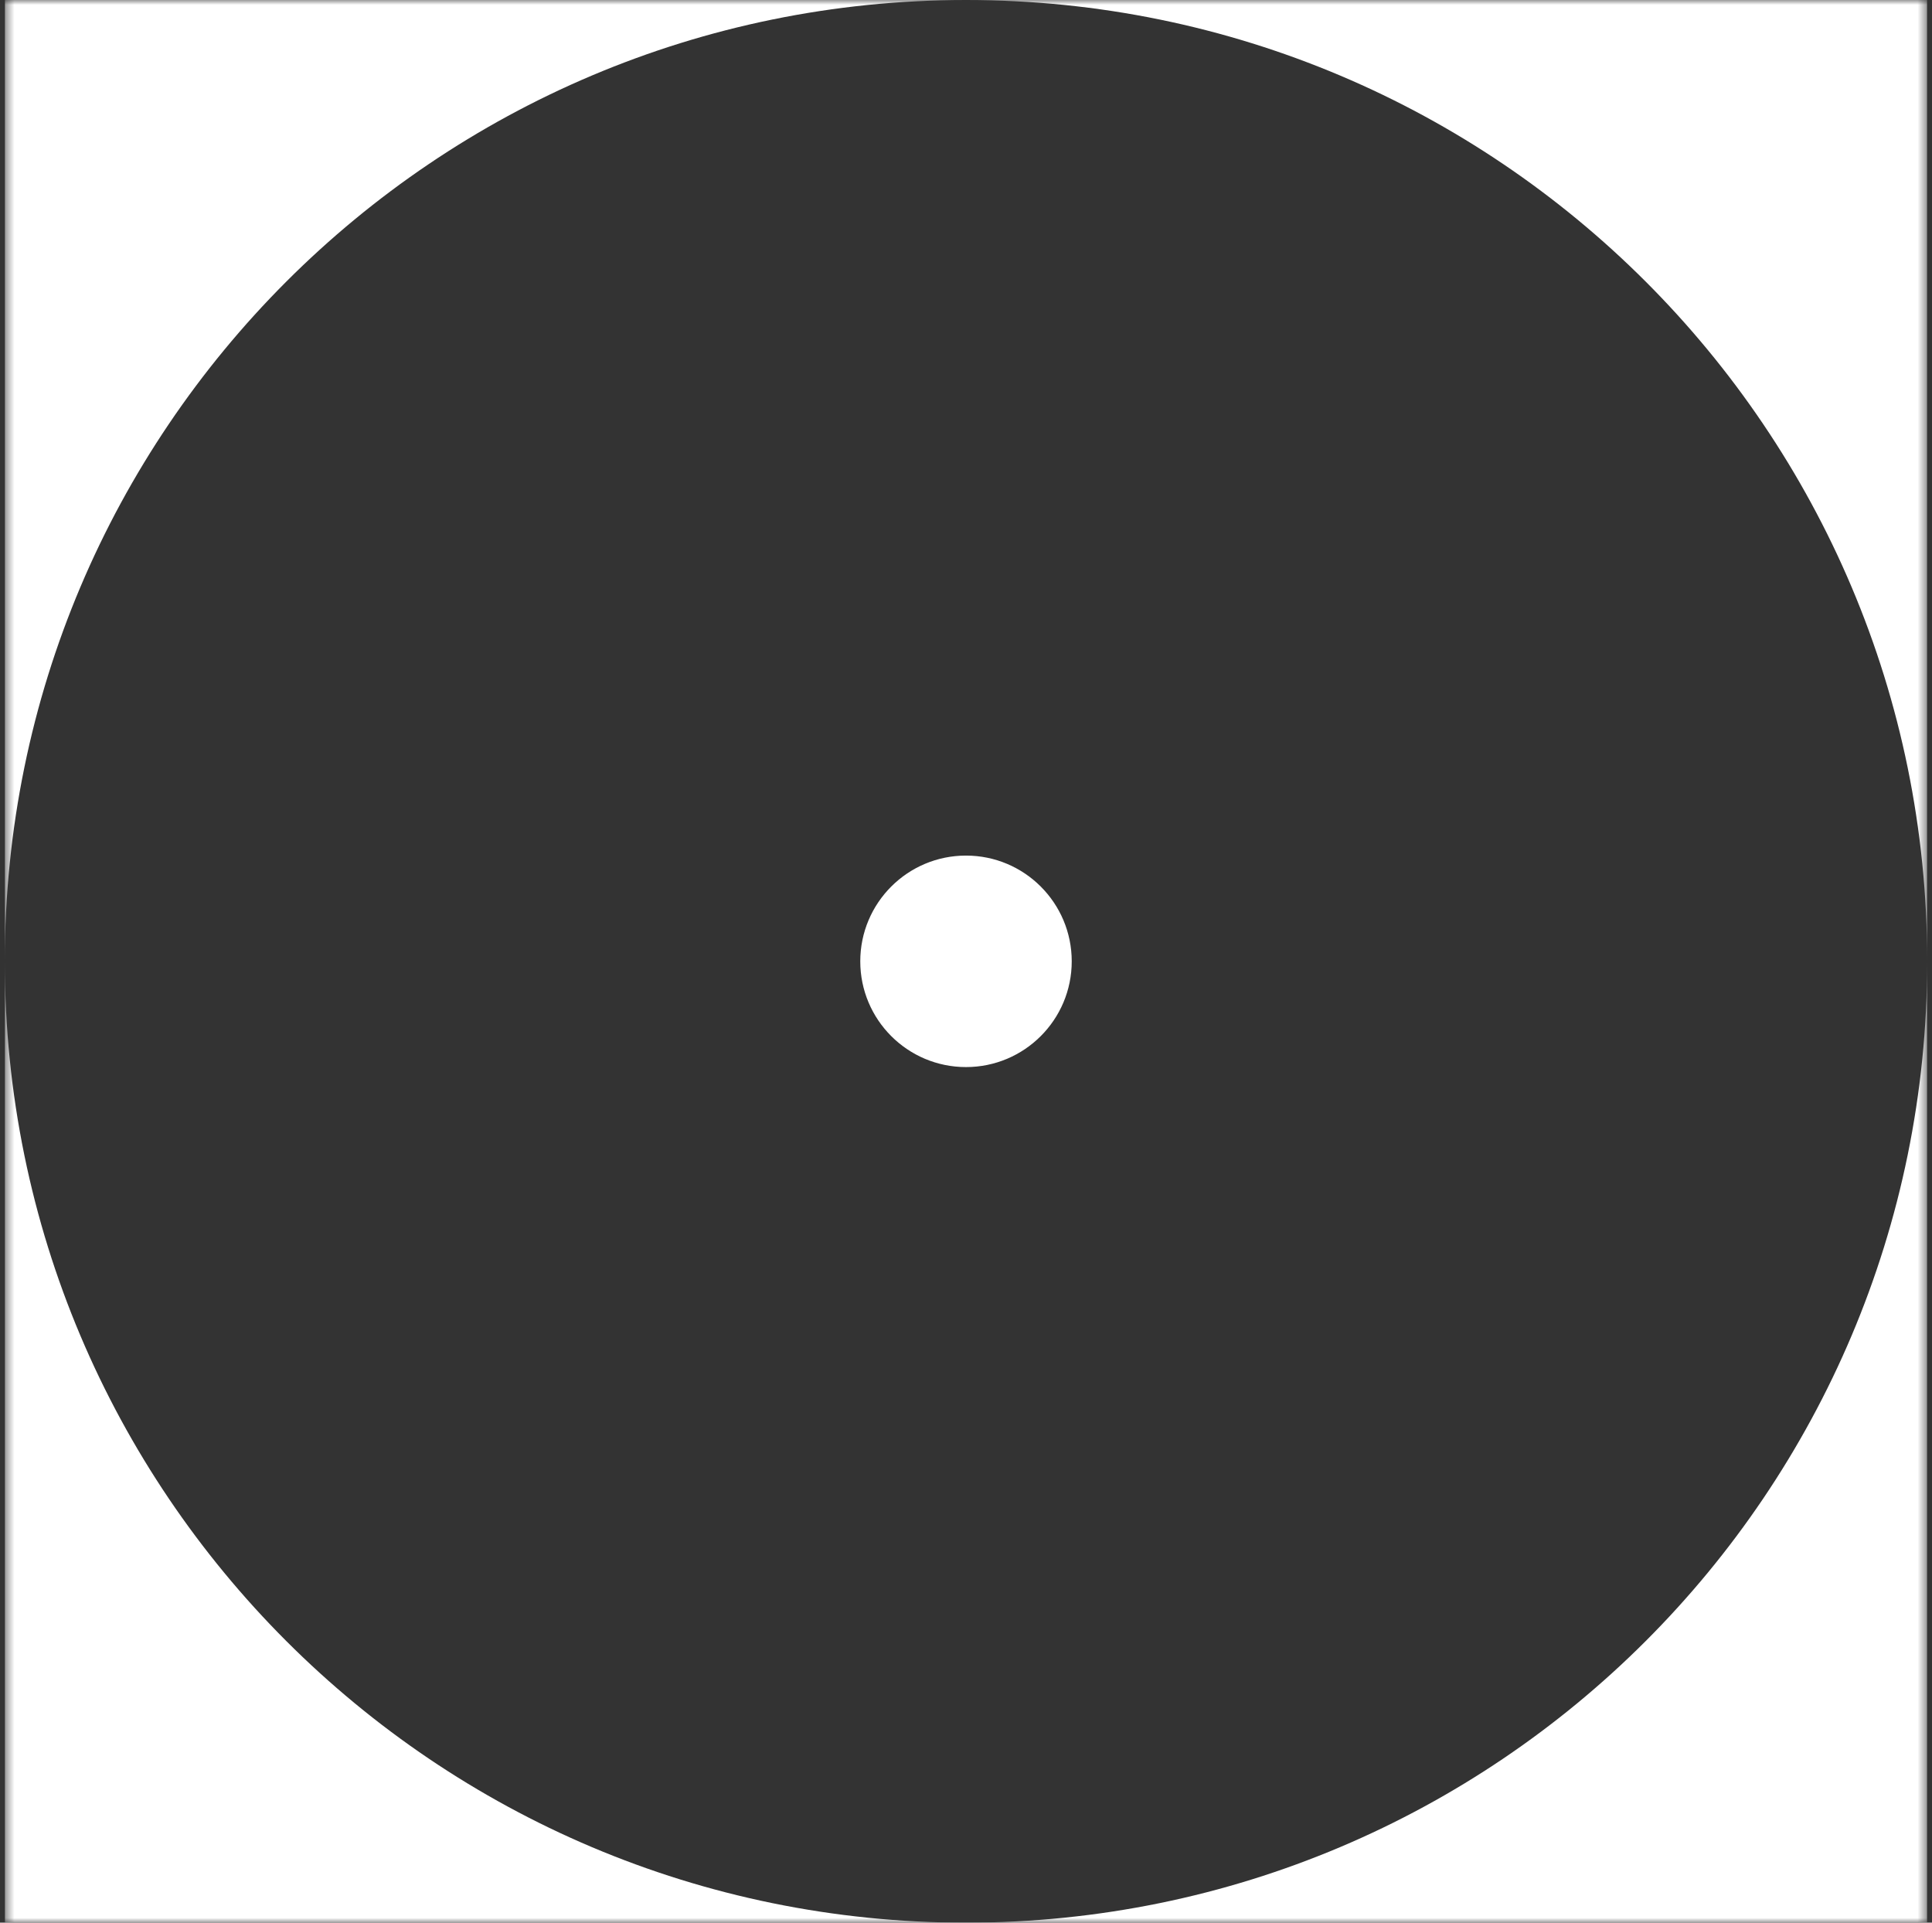 <svg width="201" height="200" viewBox="0 0 201 200" fill="none" xmlns="http://www.w3.org/2000/svg">
<rect x="0" y="0" width="201" height="200" fill="#333333" stroke="none"/>
<g clip-path="url(#clip0_1_870)">
<mask id="mask0_1_870" style="mask-type:luminance" maskUnits="userSpaceOnUse" x="0" y="0" width="201" height="200">
<path d="M200.5 0H0.5V200H200.5V0Z" fill="white"/>
</mask>
<g mask="url(#mask0_1_870)">
<path fill-rule="evenodd" clip-rule="evenodd" d="M0.5 0H100.5C45.272 0 0.5 44.772 0.5 100V0ZM100.5 200H0.5V100C0.5 155.228 45.272 200 100.5 200ZM200.5 100V200H100.5C155.728 200 200.5 155.228 200.5 100ZM200.5 100V0H100.5C155.728 0 200.5 44.772 200.5 100ZM100.5 111C106.575 111 111.5 106.075 111.5 100C111.5 93.925 106.575 89 100.5 89C94.425 89 89.5 93.925 89.5 100C89.5 106.075 94.425 111 100.5 111Z" fill="white"/>
</g>
</g>
<defs>
<clipPath id="clip0_1_870">
<rect width="200" height="200" fill="white" transform="translate(0.5)"/>
</clipPath>
</defs>
</svg>
